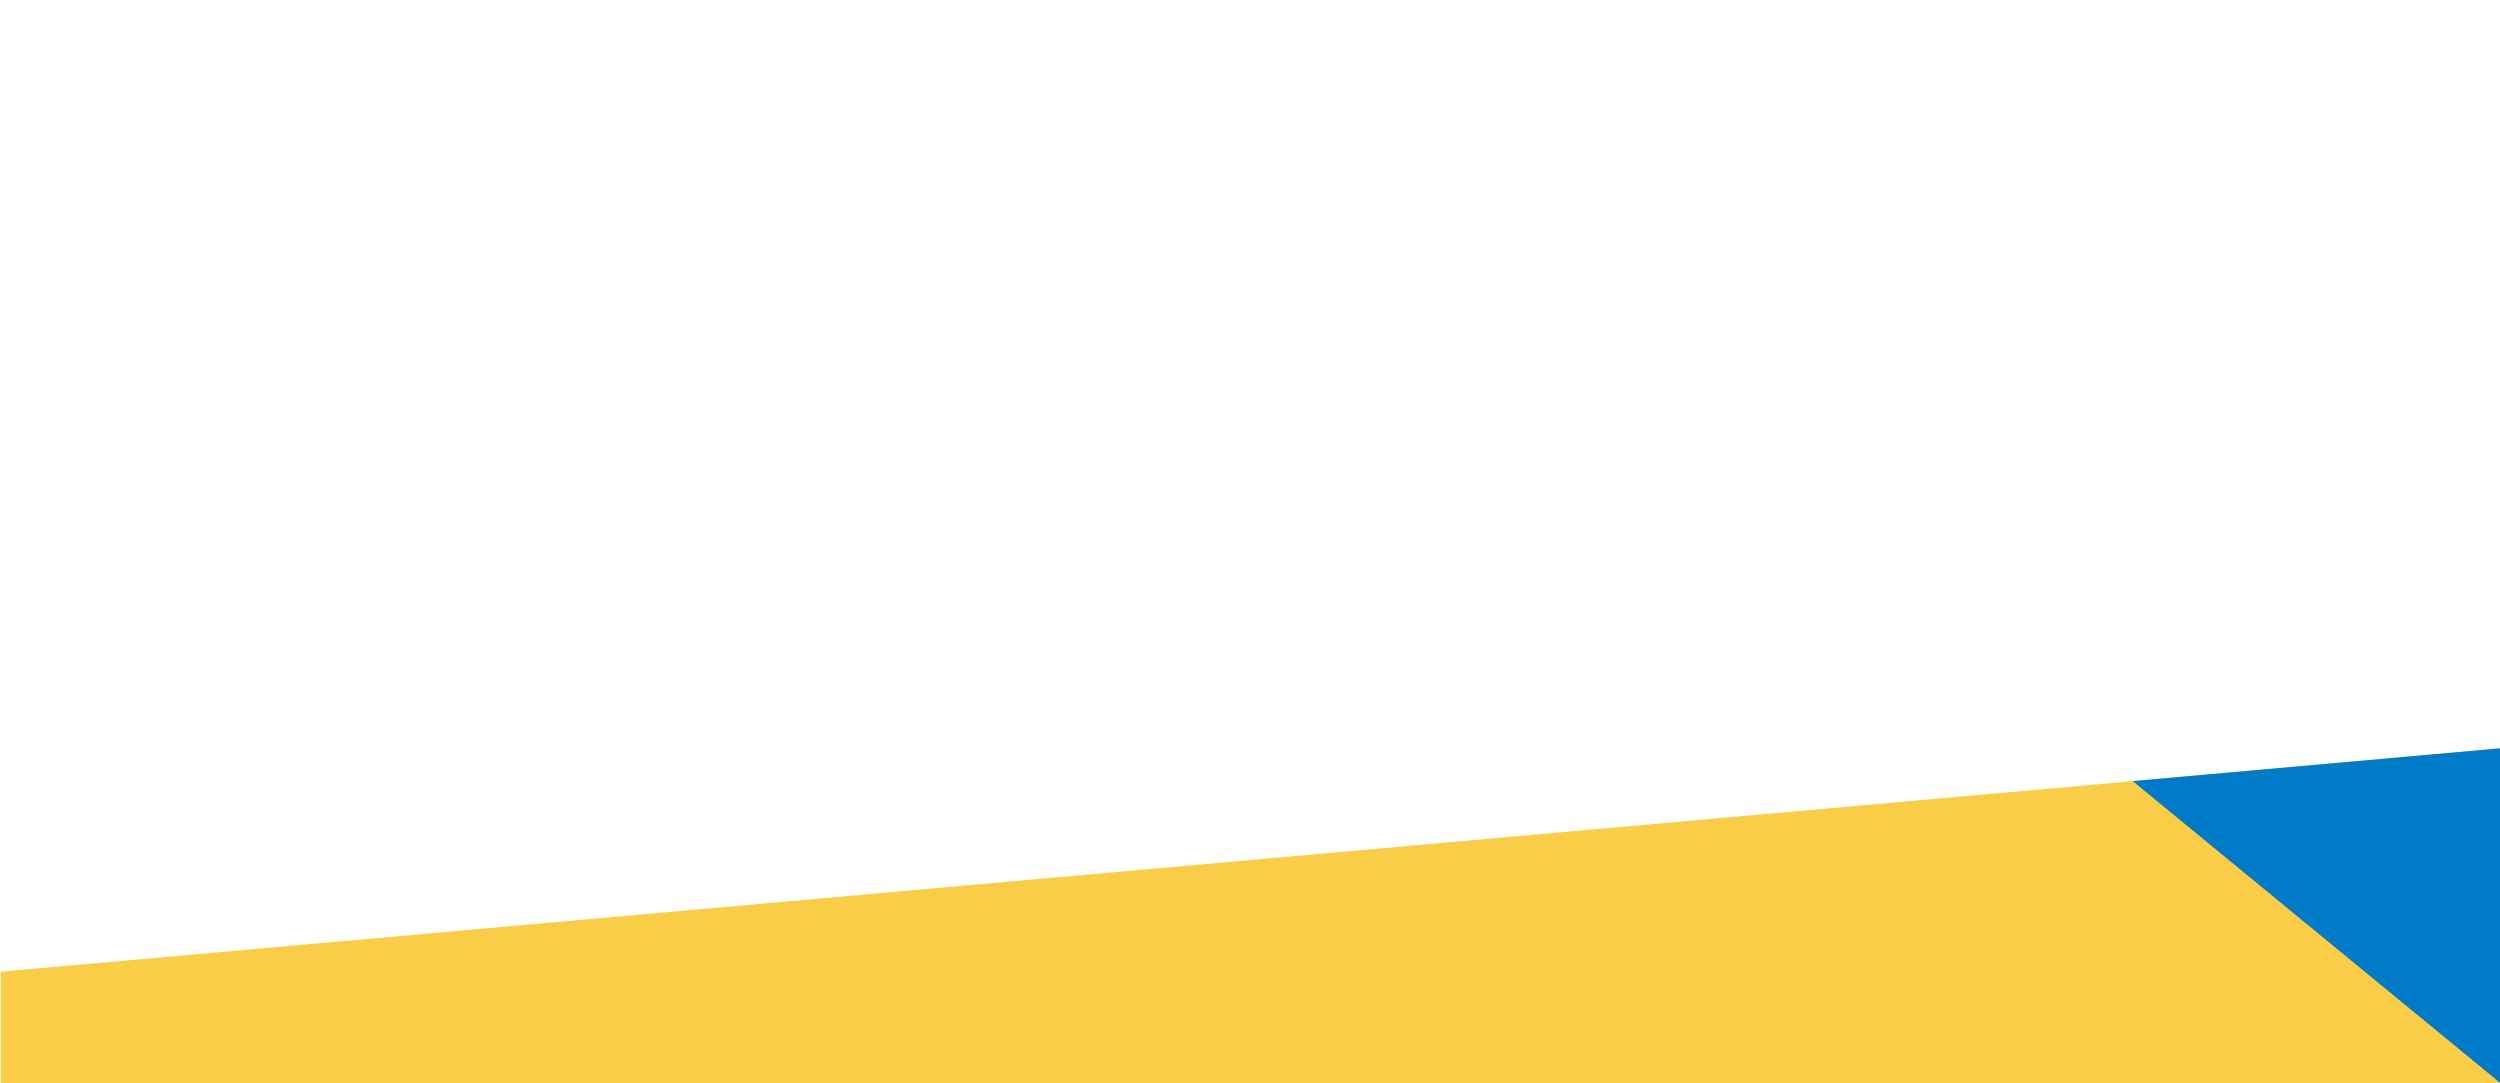 <?xml version="1.0" encoding="utf-8"?>
<!-- Generator: Adobe Illustrator 23.0.3, SVG Export Plug-In . SVG Version: 6.00 Build 0)  -->
<svg version="1.1" id="Layer_1" xmlns="http://www.w3.org/2000/svg" xmlns:xlink="http://www.w3.org/1999/xlink" x="0px" y="0px"
	 viewBox="0 0 1440 624" style="enable-background:new 0 0 1440 624;" xml:space="preserve">
<style type="text/css">
	.st0{fill-rule:evenodd;clip-rule:evenodd;fill:#FACD49;}
	.st1{fill-rule:evenodd;clip-rule:evenodd;fill:#007BC8;}
</style>
<path class="st0" d="M1440.4,431v495.8L0.4,1055V559.7L1440.4,431z"/>
<path class="st1" d="M1440.4,431v193l-212-174.1L1440.4,431z"/>
</svg>
